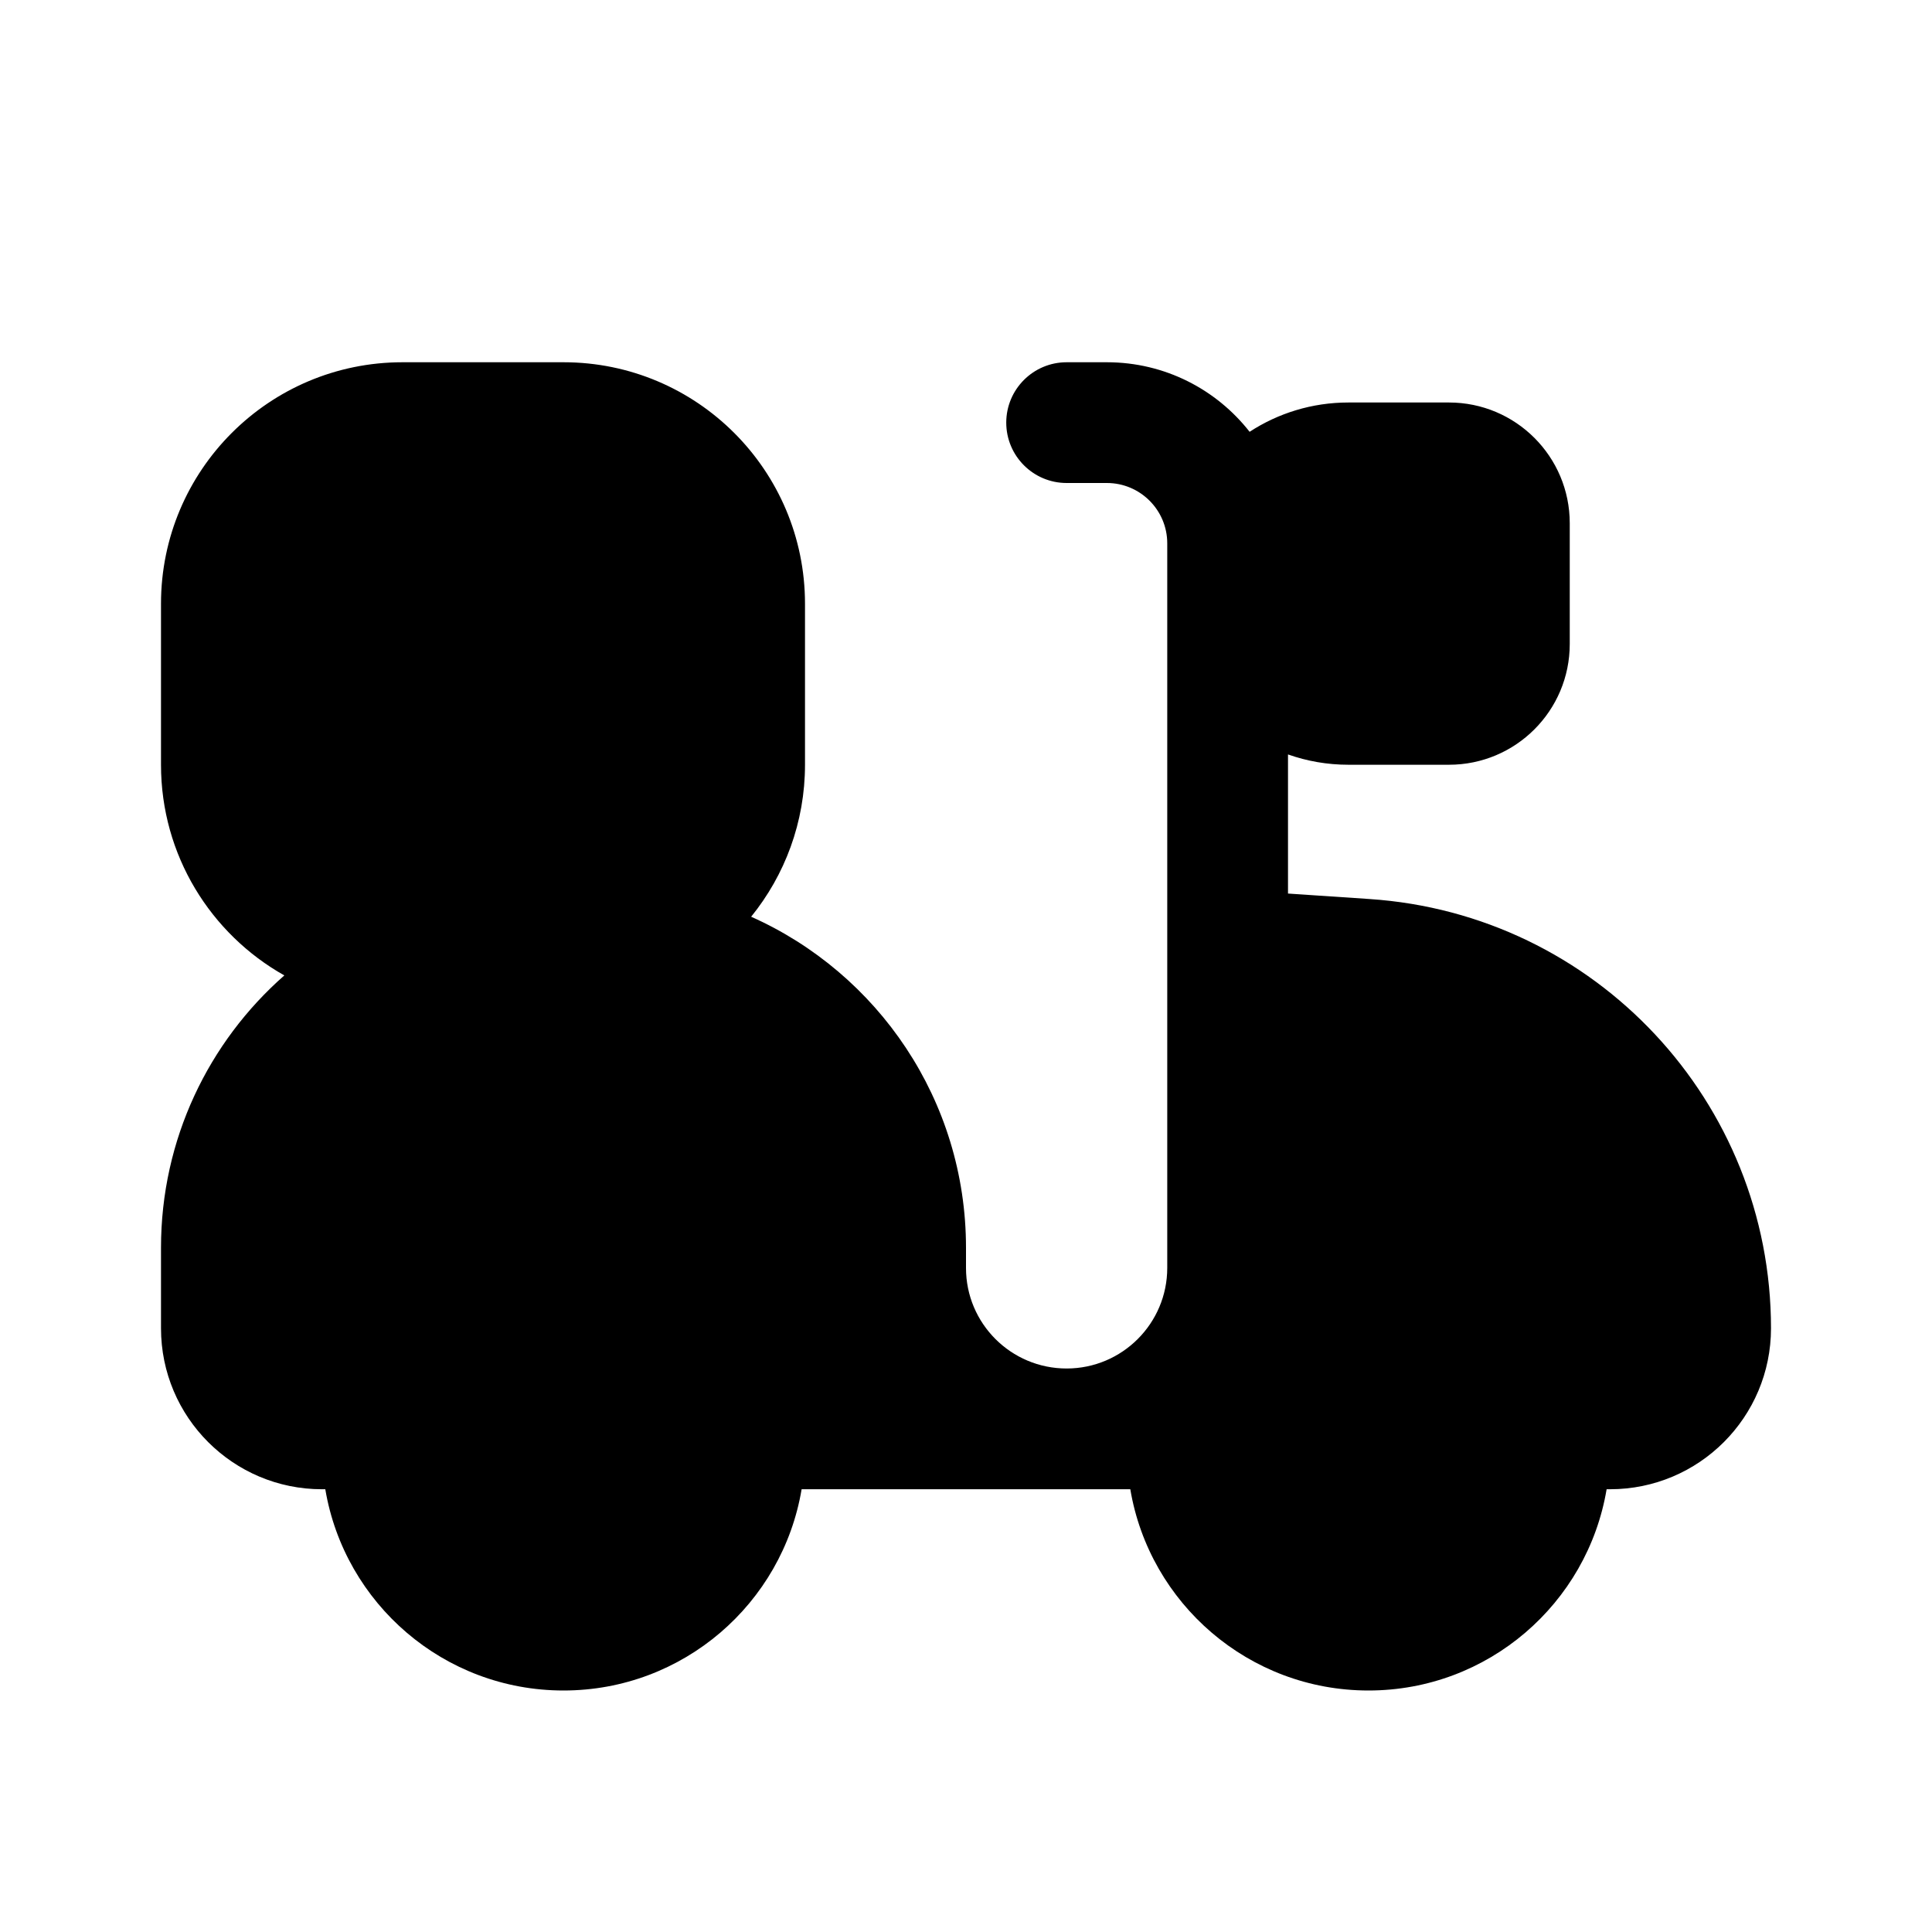<?xml version="1.0" encoding="UTF-8"?>
<svg xmlns:svg="http://www.w3.org/2000/svg" viewBox="0 0 24 24" fill="none">
<svg:path d="M8.5 7.5C8.5 6.673 7.827 6 7 6H5C4.173 6 3.5 6.673 3.5 7.5V9.5C3.5 10.327 4.173 11 5 11H6.5H7C7.827 11 8.5 10.327 8.5 9.5V7.5ZM2 9.5C2 10.624 2.618 11.603 3.532 12.117C2.593 12.942 2 14.152 2 15.5V16.5C2 17.605 2.896 18.5 4 18.5H4.041C4.28 19.919 5.514 21 7 21C8.486 21 9.72 19.919 9.958 18.5H14.041C14.28 19.919 15.514 21 17 21C18.486 21 19.72 19.919 19.958 18.5H20C21.105 18.5 22 17.605 22 16.5C22 13.686 19.819 11.354 17.011 11.168L16 11.1V9.372C16.235 9.455 16.487 9.5 16.75 9.5H18C18.828 9.5 19.5 8.829 19.5 8V6.5C19.5 5.671 18.828 5 18 5H16.75C16.297 5 15.876 5.134 15.523 5.364C15.111 4.838 14.47 4.5 13.75 4.5H13.25C12.836 4.5 12.5 4.836 12.5 5.25C12.5 5.664 12.836 6 13.25 6H13.75C14.164 6 14.5 6.336 14.5 6.75V7.25V11H14.5V15.75C14.5 16.44 13.94 17 13.25 17C12.559 17 11.999 16.44 12 15.75V15.5C12 13.667 10.904 12.089 9.331 11.388C9.749 10.872 10 10.215 10 9.5V7.5C10 5.843 8.657 4.5 7 4.5H5C3.343 4.5 2 5.843 2 7.5V9.5ZM18.5 18C18.5 17.173 17.827 16.5 17 16.5C16.173 16.5 15.5 17.173 15.5 18C15.5 18.827 16.173 19.5 17 19.5C17.827 19.5 18.5 18.827 18.5 18ZM8.5 18C8.5 17.173 7.827 16.5 7 16.5C6.173 16.5 5.5 17.173 5.5 18C5.5 18.827 6.173 19.5 7 19.5C7.827 19.5 8.5 18.827 8.5 18Z" fill="currentColor" fillRule="evenodd" clipRule="evenodd" />
</svg>
